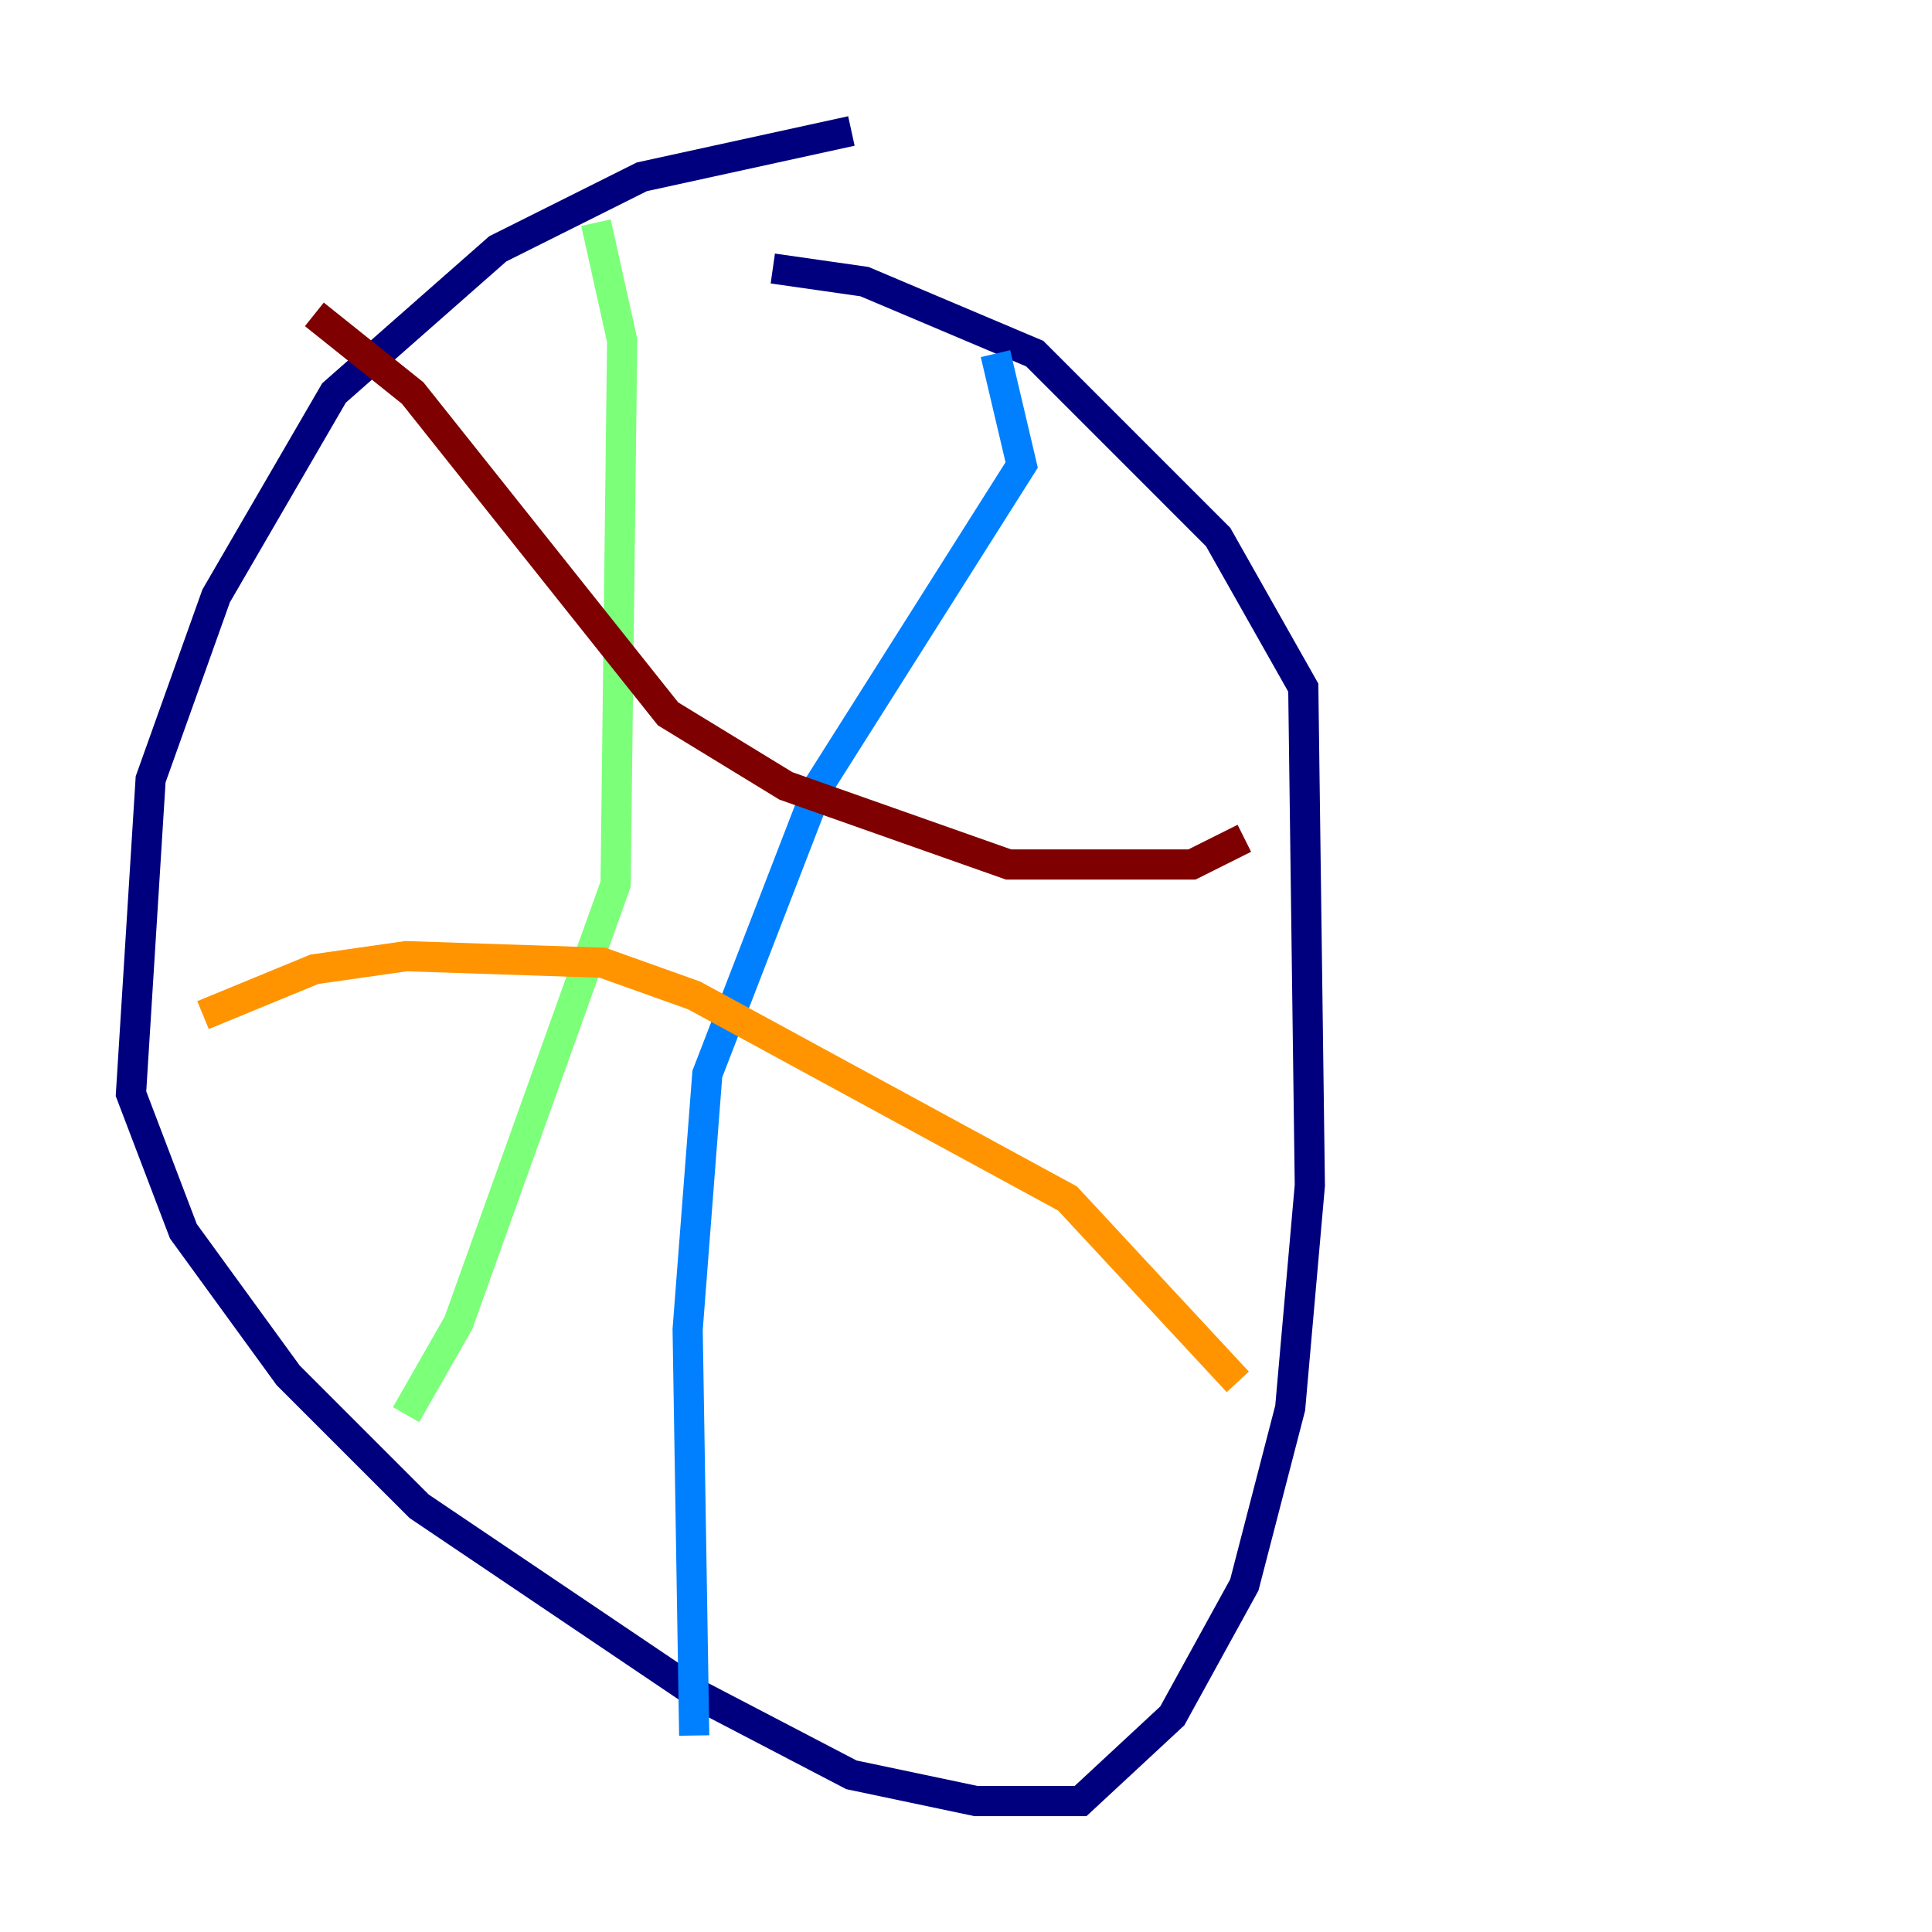 <?xml version="1.0" encoding="utf-8" ?>
<svg baseProfile="tiny" height="128" version="1.2" viewBox="0,0,128,128" width="128" xmlns="http://www.w3.org/2000/svg" xmlns:ev="http://www.w3.org/2001/xml-events" xmlns:xlink="http://www.w3.org/1999/xlink"><defs /><polyline fill="none" points="56.407,8.678 42.522,11.715 32.976,16.488 22.129,26.034 14.319,39.485 9.98,51.634 8.678,72.461 12.149,81.573 19.091,91.119 27.77,99.797 46.427,112.38 56.407,117.586 64.651,119.322 71.593,119.322 77.668,113.681 82.441,105.003 85.478,93.288 86.78,78.536 86.346,45.559 80.705,35.58 68.556,23.43 57.275,18.658 51.2,17.79" stroke="#00007f" stroke-width="2" /><polyline fill="none" points="65.953,23.43 67.688,30.807 54.237,52.068 46.861,71.159 45.559,88.081 45.993,114.983" stroke="#0080ff" stroke-width="2" /><polyline fill="none" points="39.485,14.752 41.22,22.563 40.786,58.576 30.373,87.647 26.902,93.722" stroke="#7cff79" stroke-width="2" /><polyline fill="none" points="82.007,91.552 70.725,79.403 45.993,65.953 39.919,63.783 26.902,63.349 20.827,64.217 13.451,67.254" stroke="#ff9400" stroke-width="2" /><polyline fill="none" points="82.441,55.539 78.969,57.275 66.82,57.275 52.068,52.068 44.258,47.295 27.336,26.034 20.827,20.827" stroke="#7f0000" stroke-width="2" /></svg>